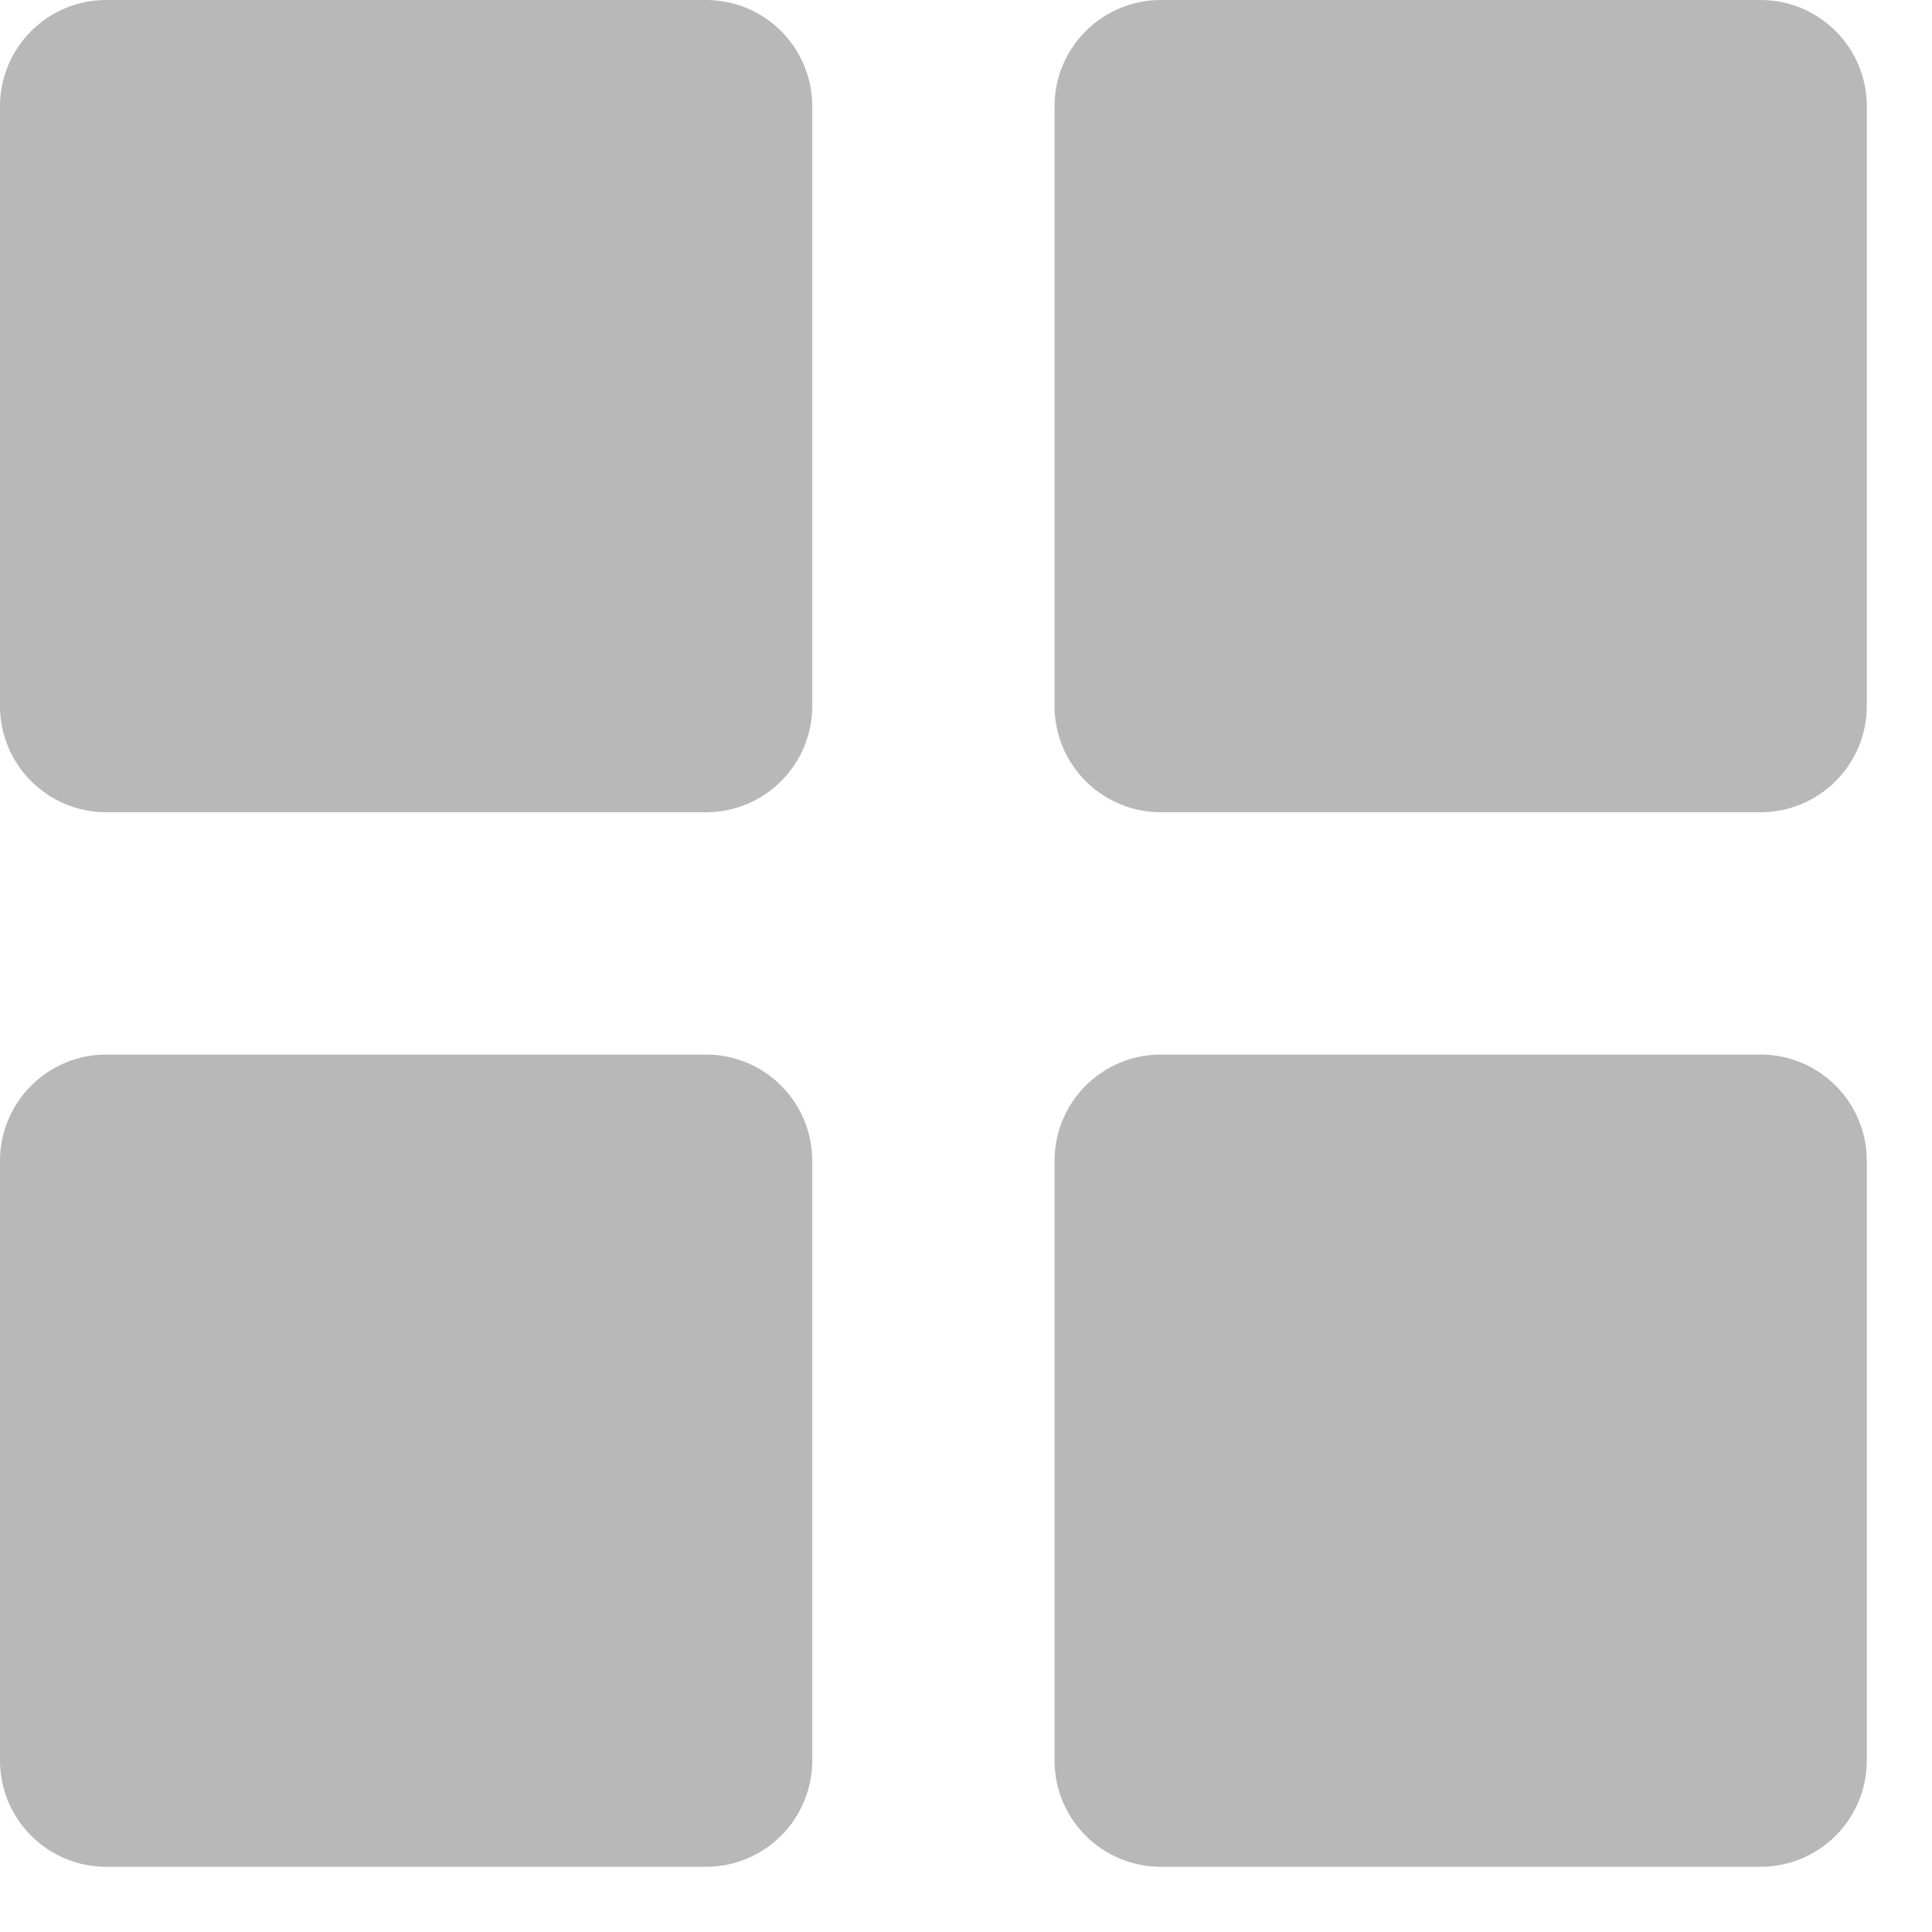 <svg width="24" height="24" viewBox="0 0 24 24" fill="none" xmlns="http://www.w3.org/2000/svg">
<g clip-path="url(#clip0_225:7)">
<path d="M8.77 0H1.32C0.591 0 0 0.591 0 1.32V8.77C0 9.499 0.591 10.09 1.32 10.09H8.77C9.499 10.09 10.09 9.499 10.09 8.77V1.32C10.09 0.591 9.499 0 8.77 0Z" fill="#B8B8B8"/>
<path d="M21.87 0H14.42C13.691 0 13.1 0.591 13.1 1.32V8.77C13.1 9.499 13.691 10.09 14.42 10.09H21.87C22.599 10.09 23.19 9.499 23.19 8.77V1.32C23.19 0.591 22.599 0 21.87 0Z" fill="#B8B8B8"/>
<path d="M8.77 13.1H1.32C0.591 13.1 0 13.691 0 14.42V21.87C0 22.599 0.591 23.19 1.32 23.19H8.77C9.499 23.19 10.09 22.599 10.09 21.87V14.42C10.09 13.691 9.499 13.1 8.77 13.1Z" fill="#B8B8B8"/>
<path d="M21.87 13.1H14.42C13.691 13.1 13.1 13.691 13.1 14.42V21.87C13.1 22.599 13.691 23.19 14.42 23.19H21.87C22.599 23.19 23.19 22.599 23.19 21.87V14.42C23.19 13.691 22.599 13.1 21.87 13.1Z" fill="#B8B8B8"/>
</g>
<defs>
<clipPath id="clip0_225:7">
<rect width="23.19" height="23.19" fill="white"/>
</clipPath>
</defs>
</svg>
